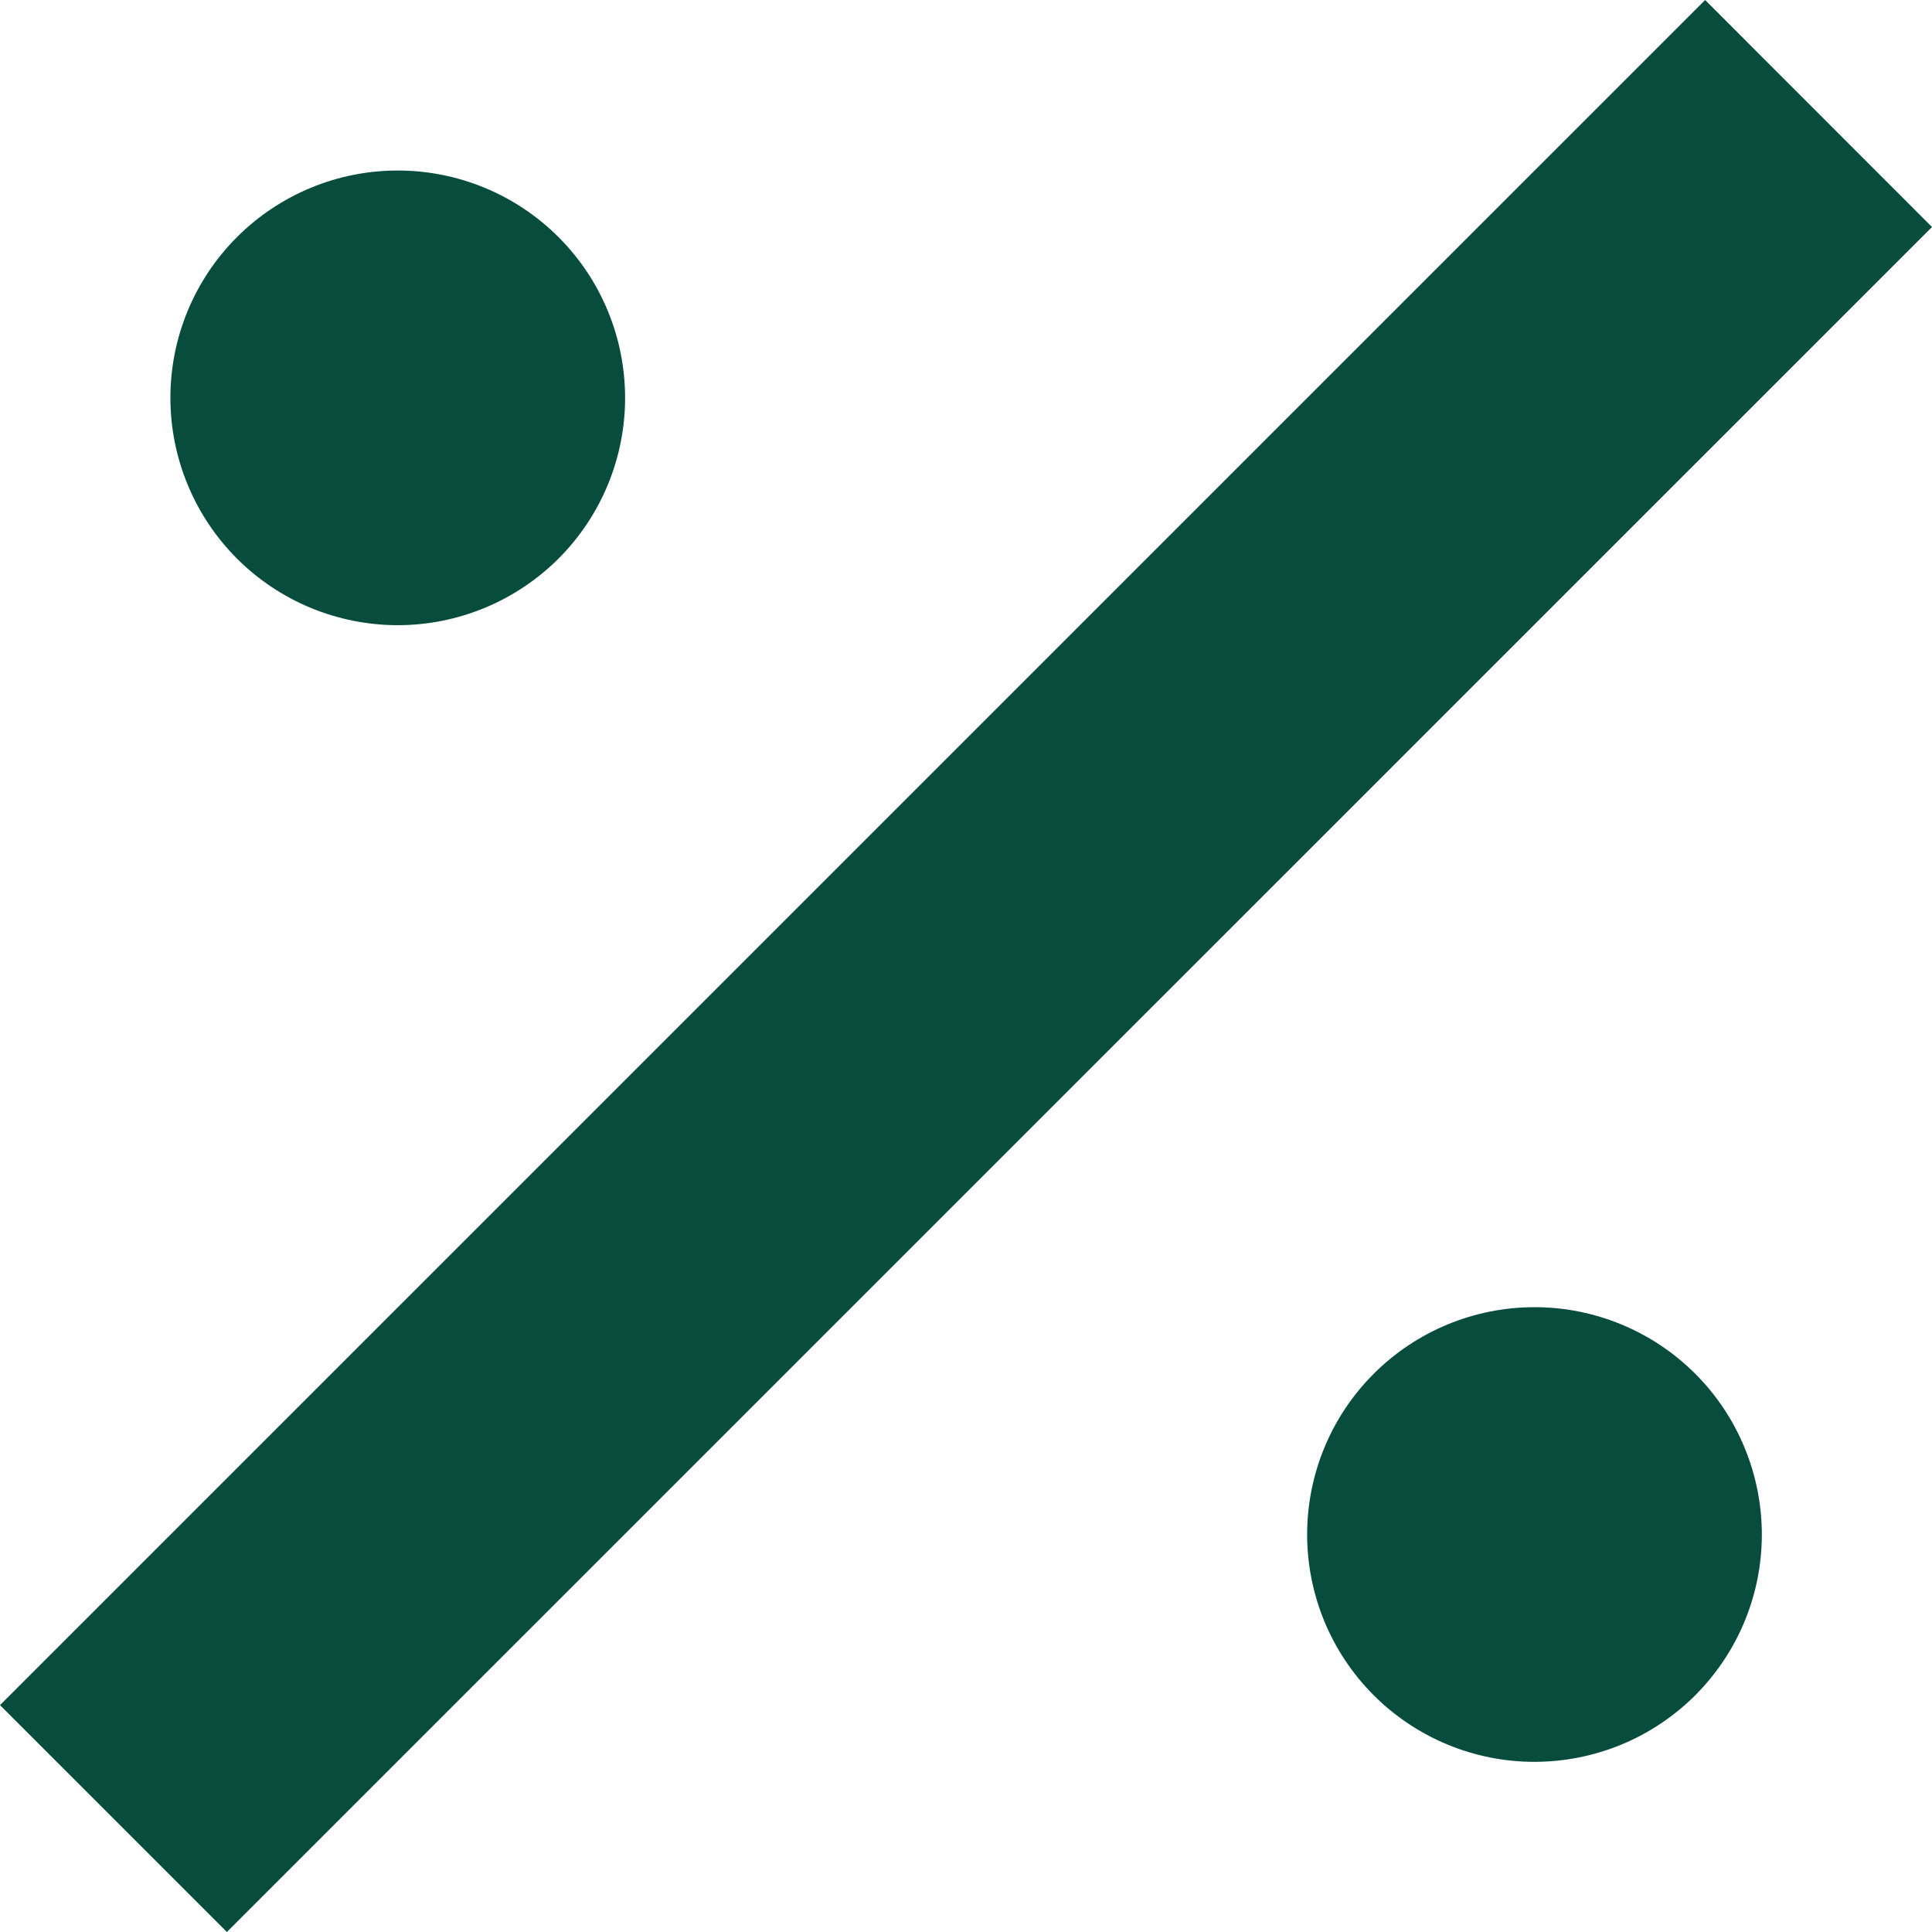 <svg width="42" height="42" viewBox="0 0 42 42" fill="none" xmlns="http://www.w3.org/2000/svg">
<path d="M37.068 0L0 37.068L4.932 42L42 4.935L37.068 0ZM8.652 3.707C8.003 3.706 7.36 3.833 6.76 4.081C6.16 4.329 5.615 4.692 5.155 5.151C4.696 5.609 4.331 6.153 4.082 6.753C3.833 7.352 3.705 7.995 3.704 8.644C3.704 9.293 3.831 9.935 4.079 10.535C4.326 11.135 4.69 11.68 5.148 12.14C5.607 12.599 6.151 12.964 6.751 13.213C7.35 13.461 7.993 13.59 8.642 13.591C9.952 13.592 11.21 13.072 12.138 12.147C13.066 11.221 13.588 9.964 13.589 8.654C13.59 7.343 13.071 6.085 12.145 5.158C11.219 4.23 9.962 3.708 8.652 3.707ZM33.363 28.417C32.053 28.416 30.795 28.935 29.867 29.861C28.939 30.787 28.417 32.043 28.416 33.354C28.415 34.665 28.934 35.922 29.86 36.85C30.786 37.778 32.043 38.3 33.353 38.301C34.002 38.301 34.645 38.174 35.245 37.927C35.845 37.679 36.39 37.315 36.85 36.857C37.309 36.398 37.674 35.854 37.923 35.255C38.172 34.655 38.3 34.013 38.301 33.364C38.301 32.715 38.174 32.072 37.926 31.472C37.679 30.872 37.315 30.327 36.857 29.868C36.398 29.408 35.854 29.044 35.254 28.795C34.655 28.546 34.012 28.417 33.363 28.417Z" fill="#074C3D"/>
</svg>
